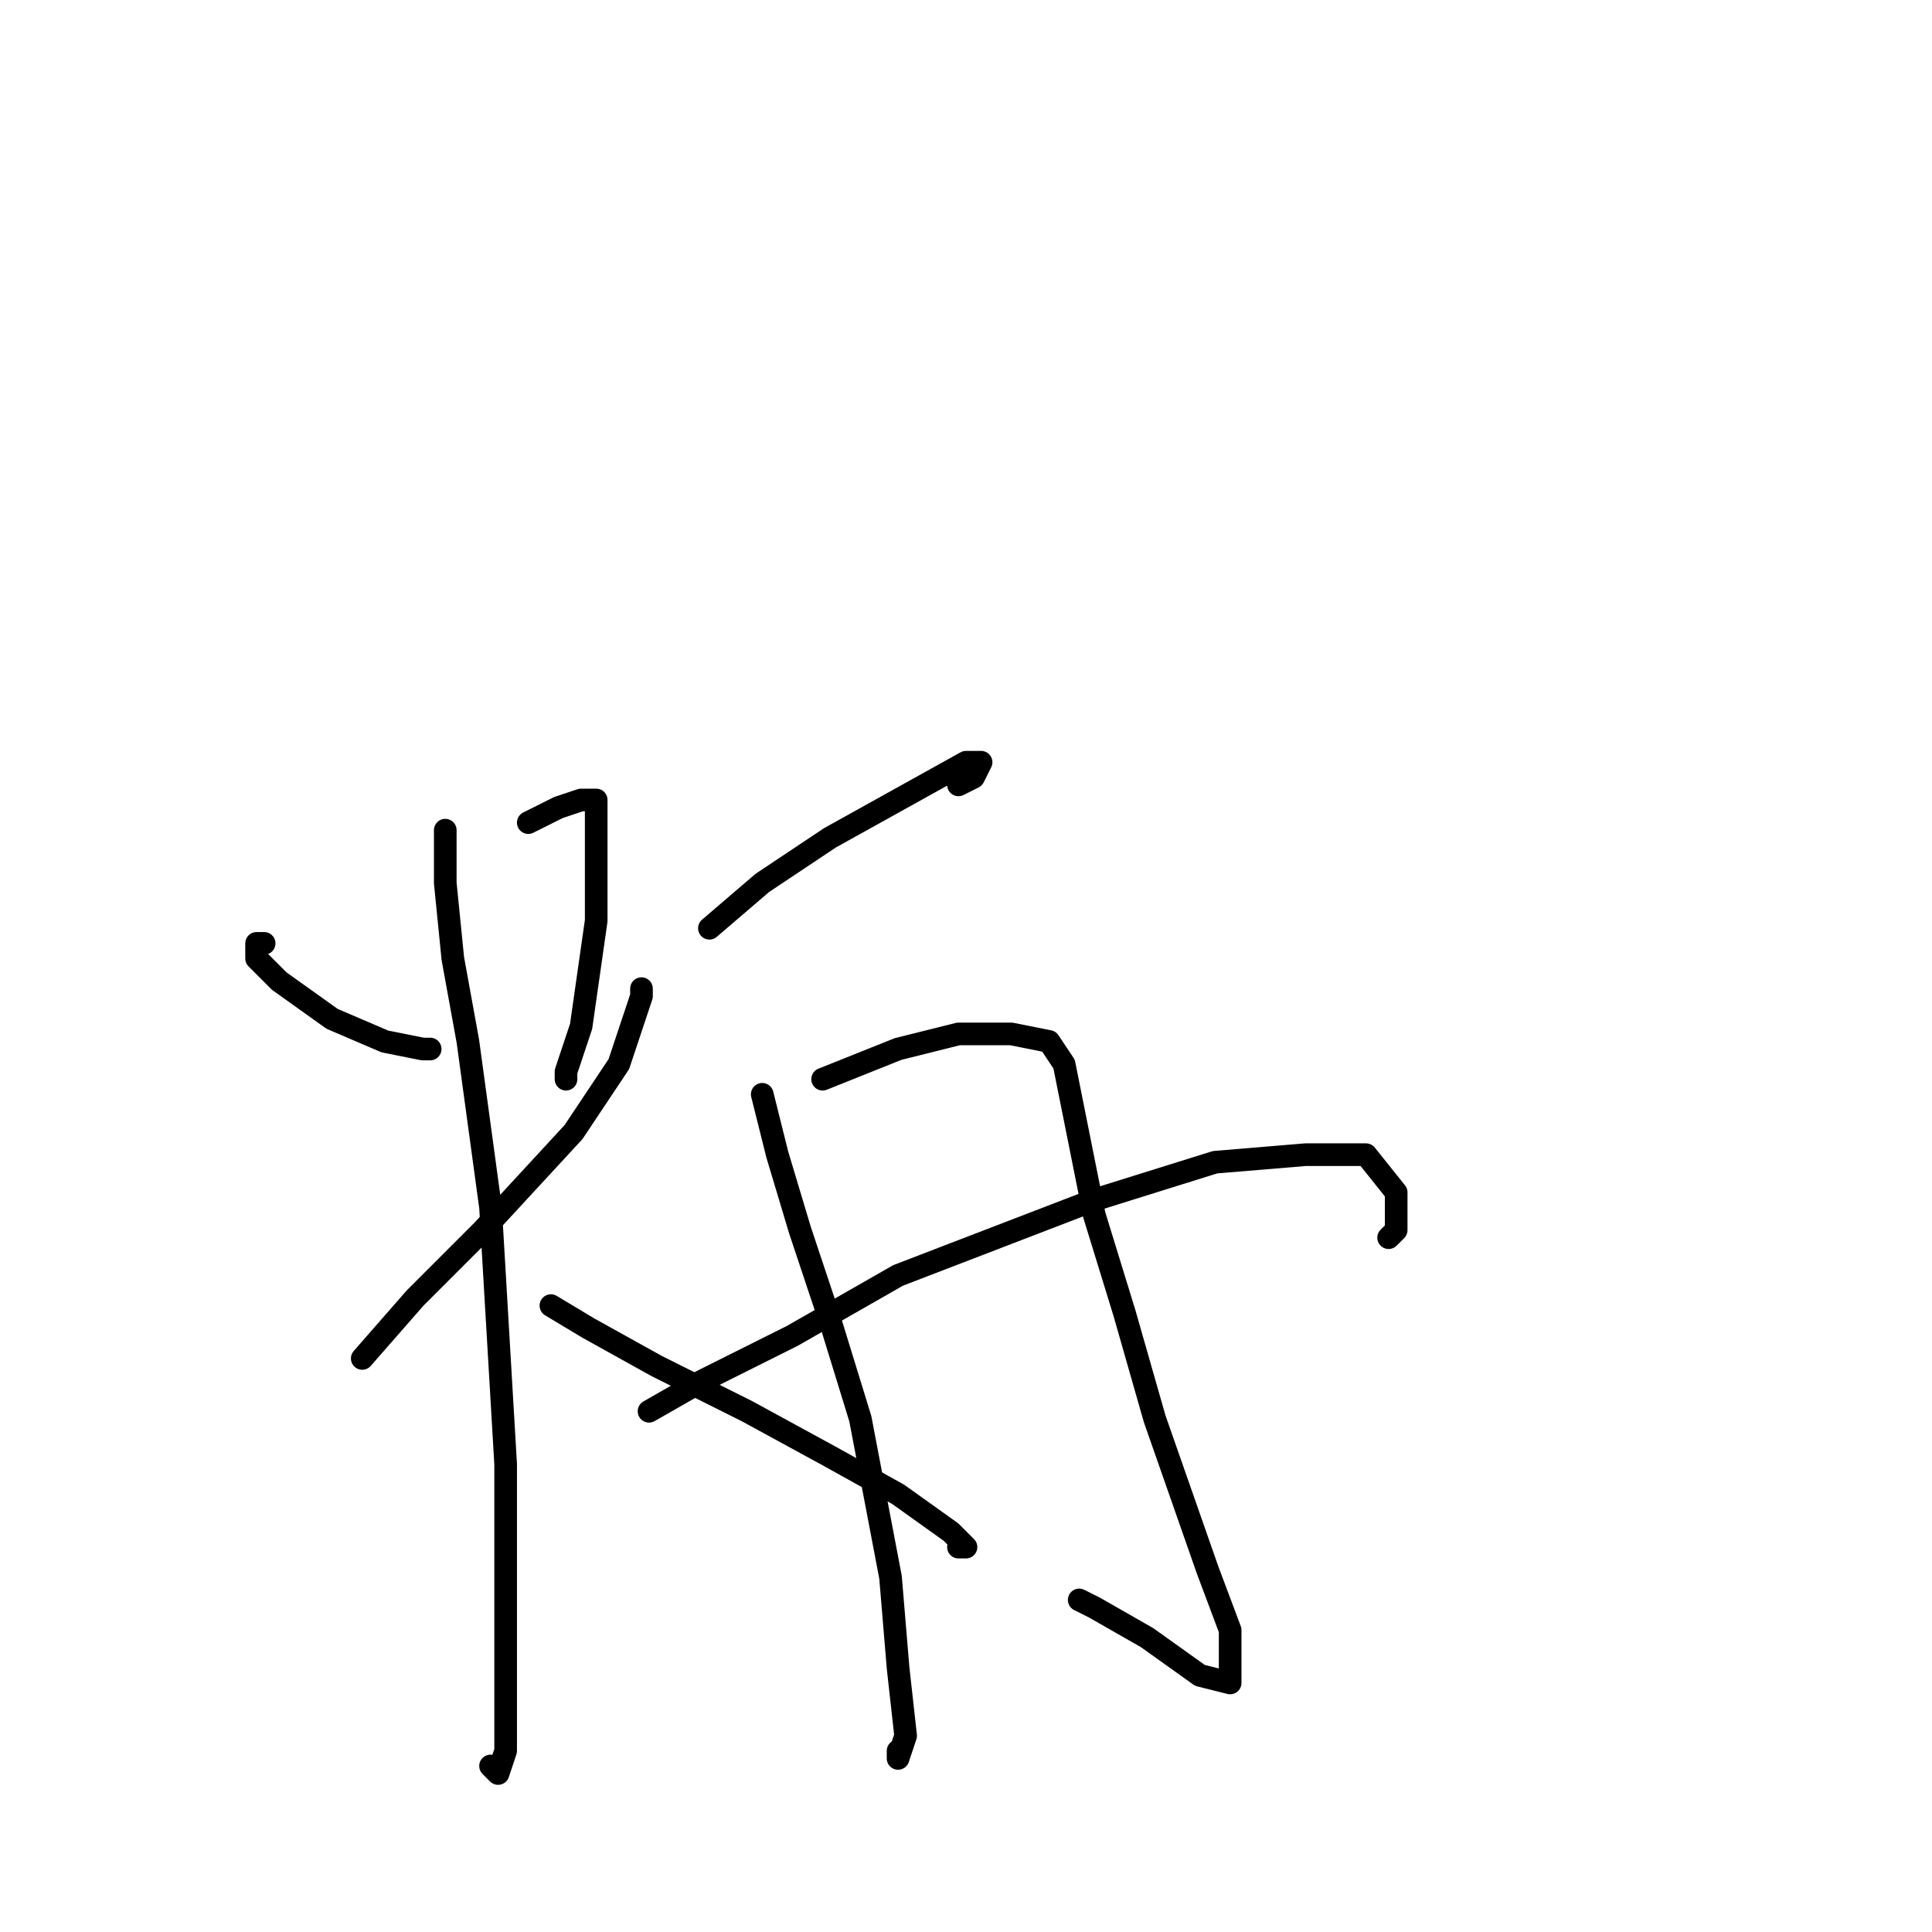 <?xml version="1.0" standalone="no"?>
    <svg width="256" height="256" xmlns="http://www.w3.org/2000/svg" version="1.1">
    <polyline stroke="black" stroke-width="3" stroke-linecap="round" fill="transparent" stroke-linejoin="round" points="35 125 34 125 34 127 37 130 44 135 51 138 56 139 57 139 57 139 " />
        <polyline stroke="black" stroke-width="3" stroke-linecap="round" fill="transparent" stroke-linejoin="round" points="70 109 74 107 77 106 78 106 79 106 79 107 79 109 79 111 79 115 79 122 78 129 77 136 75 142 75 143 75 143 " />
        <polyline stroke="black" stroke-width="3" stroke-linecap="round" fill="transparent" stroke-linejoin="round" points="48 180 55 172 64 163 76 150 80 144 82 141 83 138 84 135 85 132 85 131 85 131 " />
        <polyline stroke="black" stroke-width="3" stroke-linecap="round" fill="transparent" stroke-linejoin="round" points="59 110 59 117 60 127 62 138 65 160 66 177 67 194 67 209 67 220 67 232 66 235 65 234 65 234 " />
        <polyline stroke="black" stroke-width="3" stroke-linecap="round" fill="transparent" stroke-linejoin="round" points="73 173 78 176 87 181 99 187 110 193 119 198 126 203 128 205 127 205 127 205 " />
        <polyline stroke="black" stroke-width="3" stroke-linecap="round" fill="transparent" stroke-linejoin="round" points="94 123 101 117 110 111 119 106 128 101 130 101 129 103 127 104 127 104 " />
        <polyline stroke="black" stroke-width="3" stroke-linecap="round" fill="transparent" stroke-linejoin="round" points="101 145 103 153 106 163 110 175 114 188 118 209 119 221 120 230 119 233 119 232 119 232 " />
        <polyline stroke="black" stroke-width="3" stroke-linecap="round" fill="transparent" stroke-linejoin="round" points="109 143 119 139 127 137 134 137 139 138 141 141 142 146 145 161 149 174 153 188 160 208 163 216 163 221 163 223 163 223 159 222 152 217 145 213 143 212 143 212 " />
        <polyline stroke="black" stroke-width="3" stroke-linecap="round" fill="transparent" stroke-linejoin="round" points="86 187 93 183 105 177 119 169 145 159 161 154 173 153 181 153 185 158 185 163 184 164 184 164 " />
        </svg>